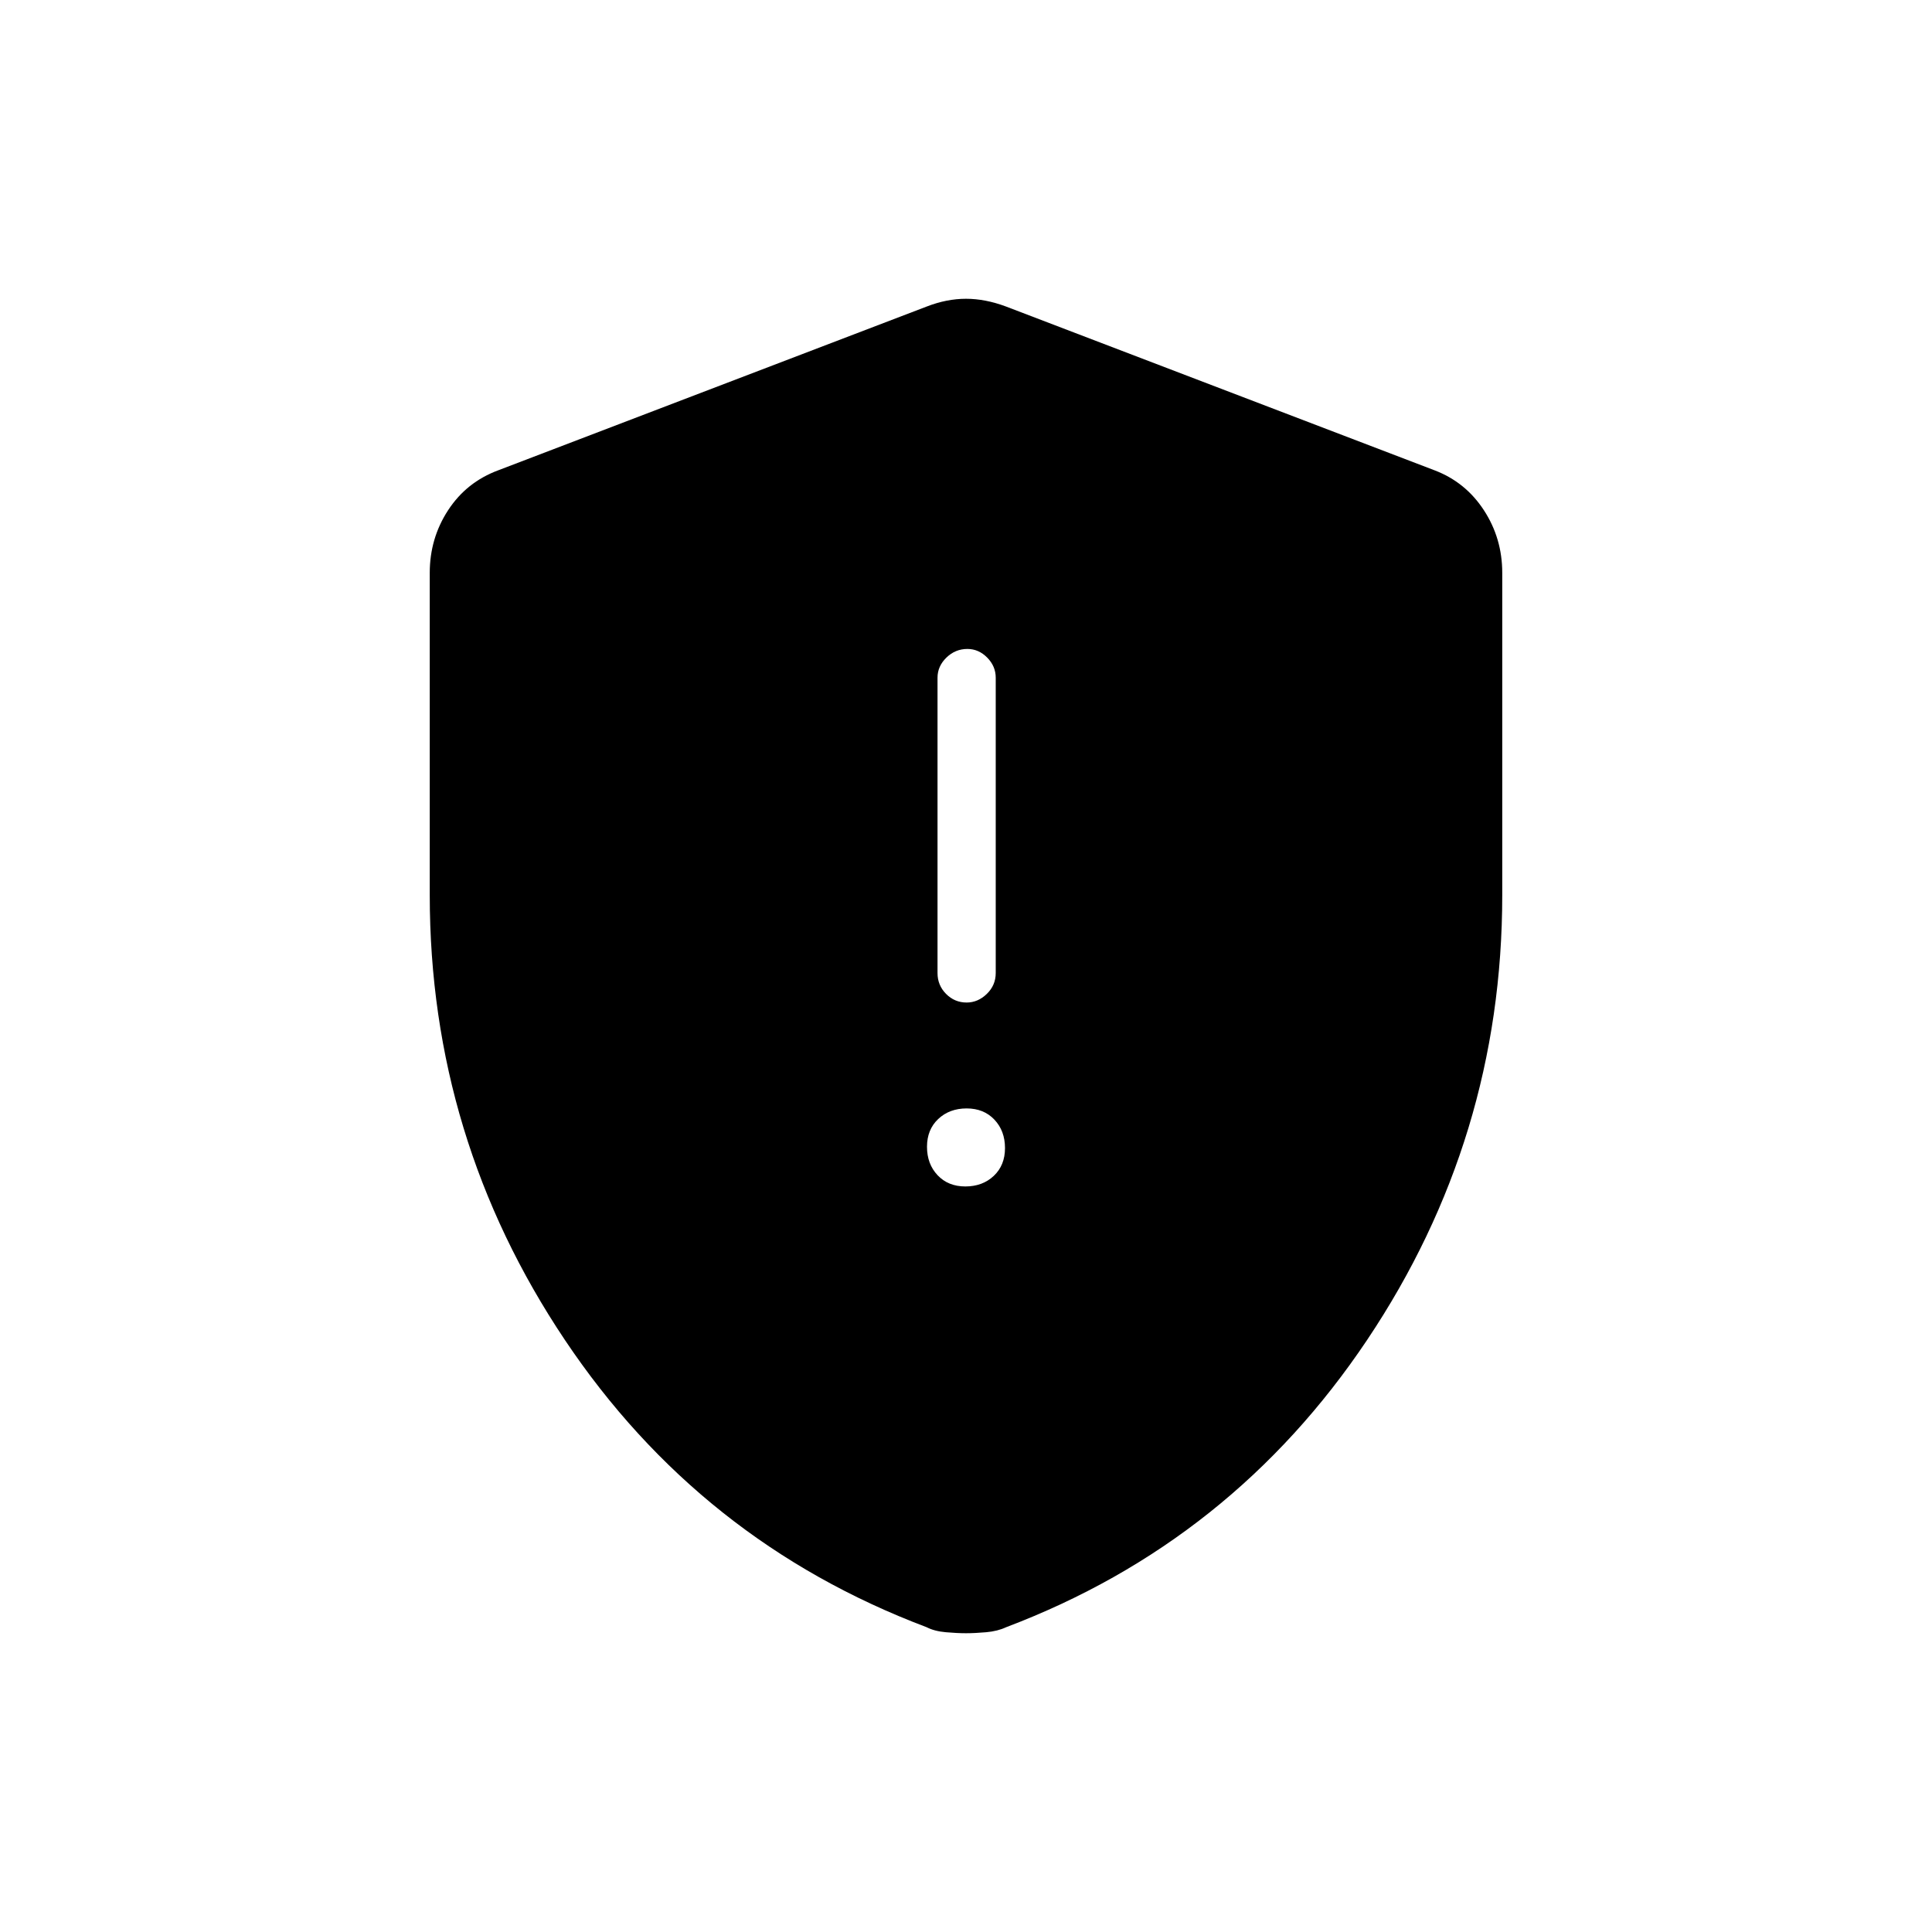 <svg xmlns="http://www.w3.org/2000/svg" height="20" viewBox="0 -960 960 960" width="20"><path d="M479.68-370.46q8.55 0 14.13-5.26 5.57-5.26 5.57-13.81t-5.26-14.12q-5.26-5.58-13.8-5.58-8.55 0-14.13 5.26-5.57 5.26-5.57 13.81 0 8.54 5.26 14.12t13.8 5.58Zm.64-91.39q5.6 0 10.03-4.29 4.42-4.29 4.42-10.36v-146.77q0-5.68-4.24-9.98-4.24-4.29-9.85-4.29-5.99 0-10.41 4.29-4.42 4.3-4.42 9.98v146.77q0 6.07 4.24 10.36 4.24 4.29 10.23 4.29ZM480-148.46q-4.43 0-10.07-.5-5.64-.5-9.52-2.5-112.6-42.5-179.74-142.75-67.13-100.25-67.13-221.02v-160.12q0-17.14 9.12-31.12t24.92-19.84l212.92-81.38q9.94-3.85 19.5-3.85t19.88 3.85l212.93 81.38q15.41 5.86 24.53 19.84 9.12 13.98 9.12 31.12v160.12q0 120.77-67.13 221.02-67.14 100.25-179.35 142.75-4.27 2-9.91 2.5-5.64.5-10.07.5Z"/></svg>